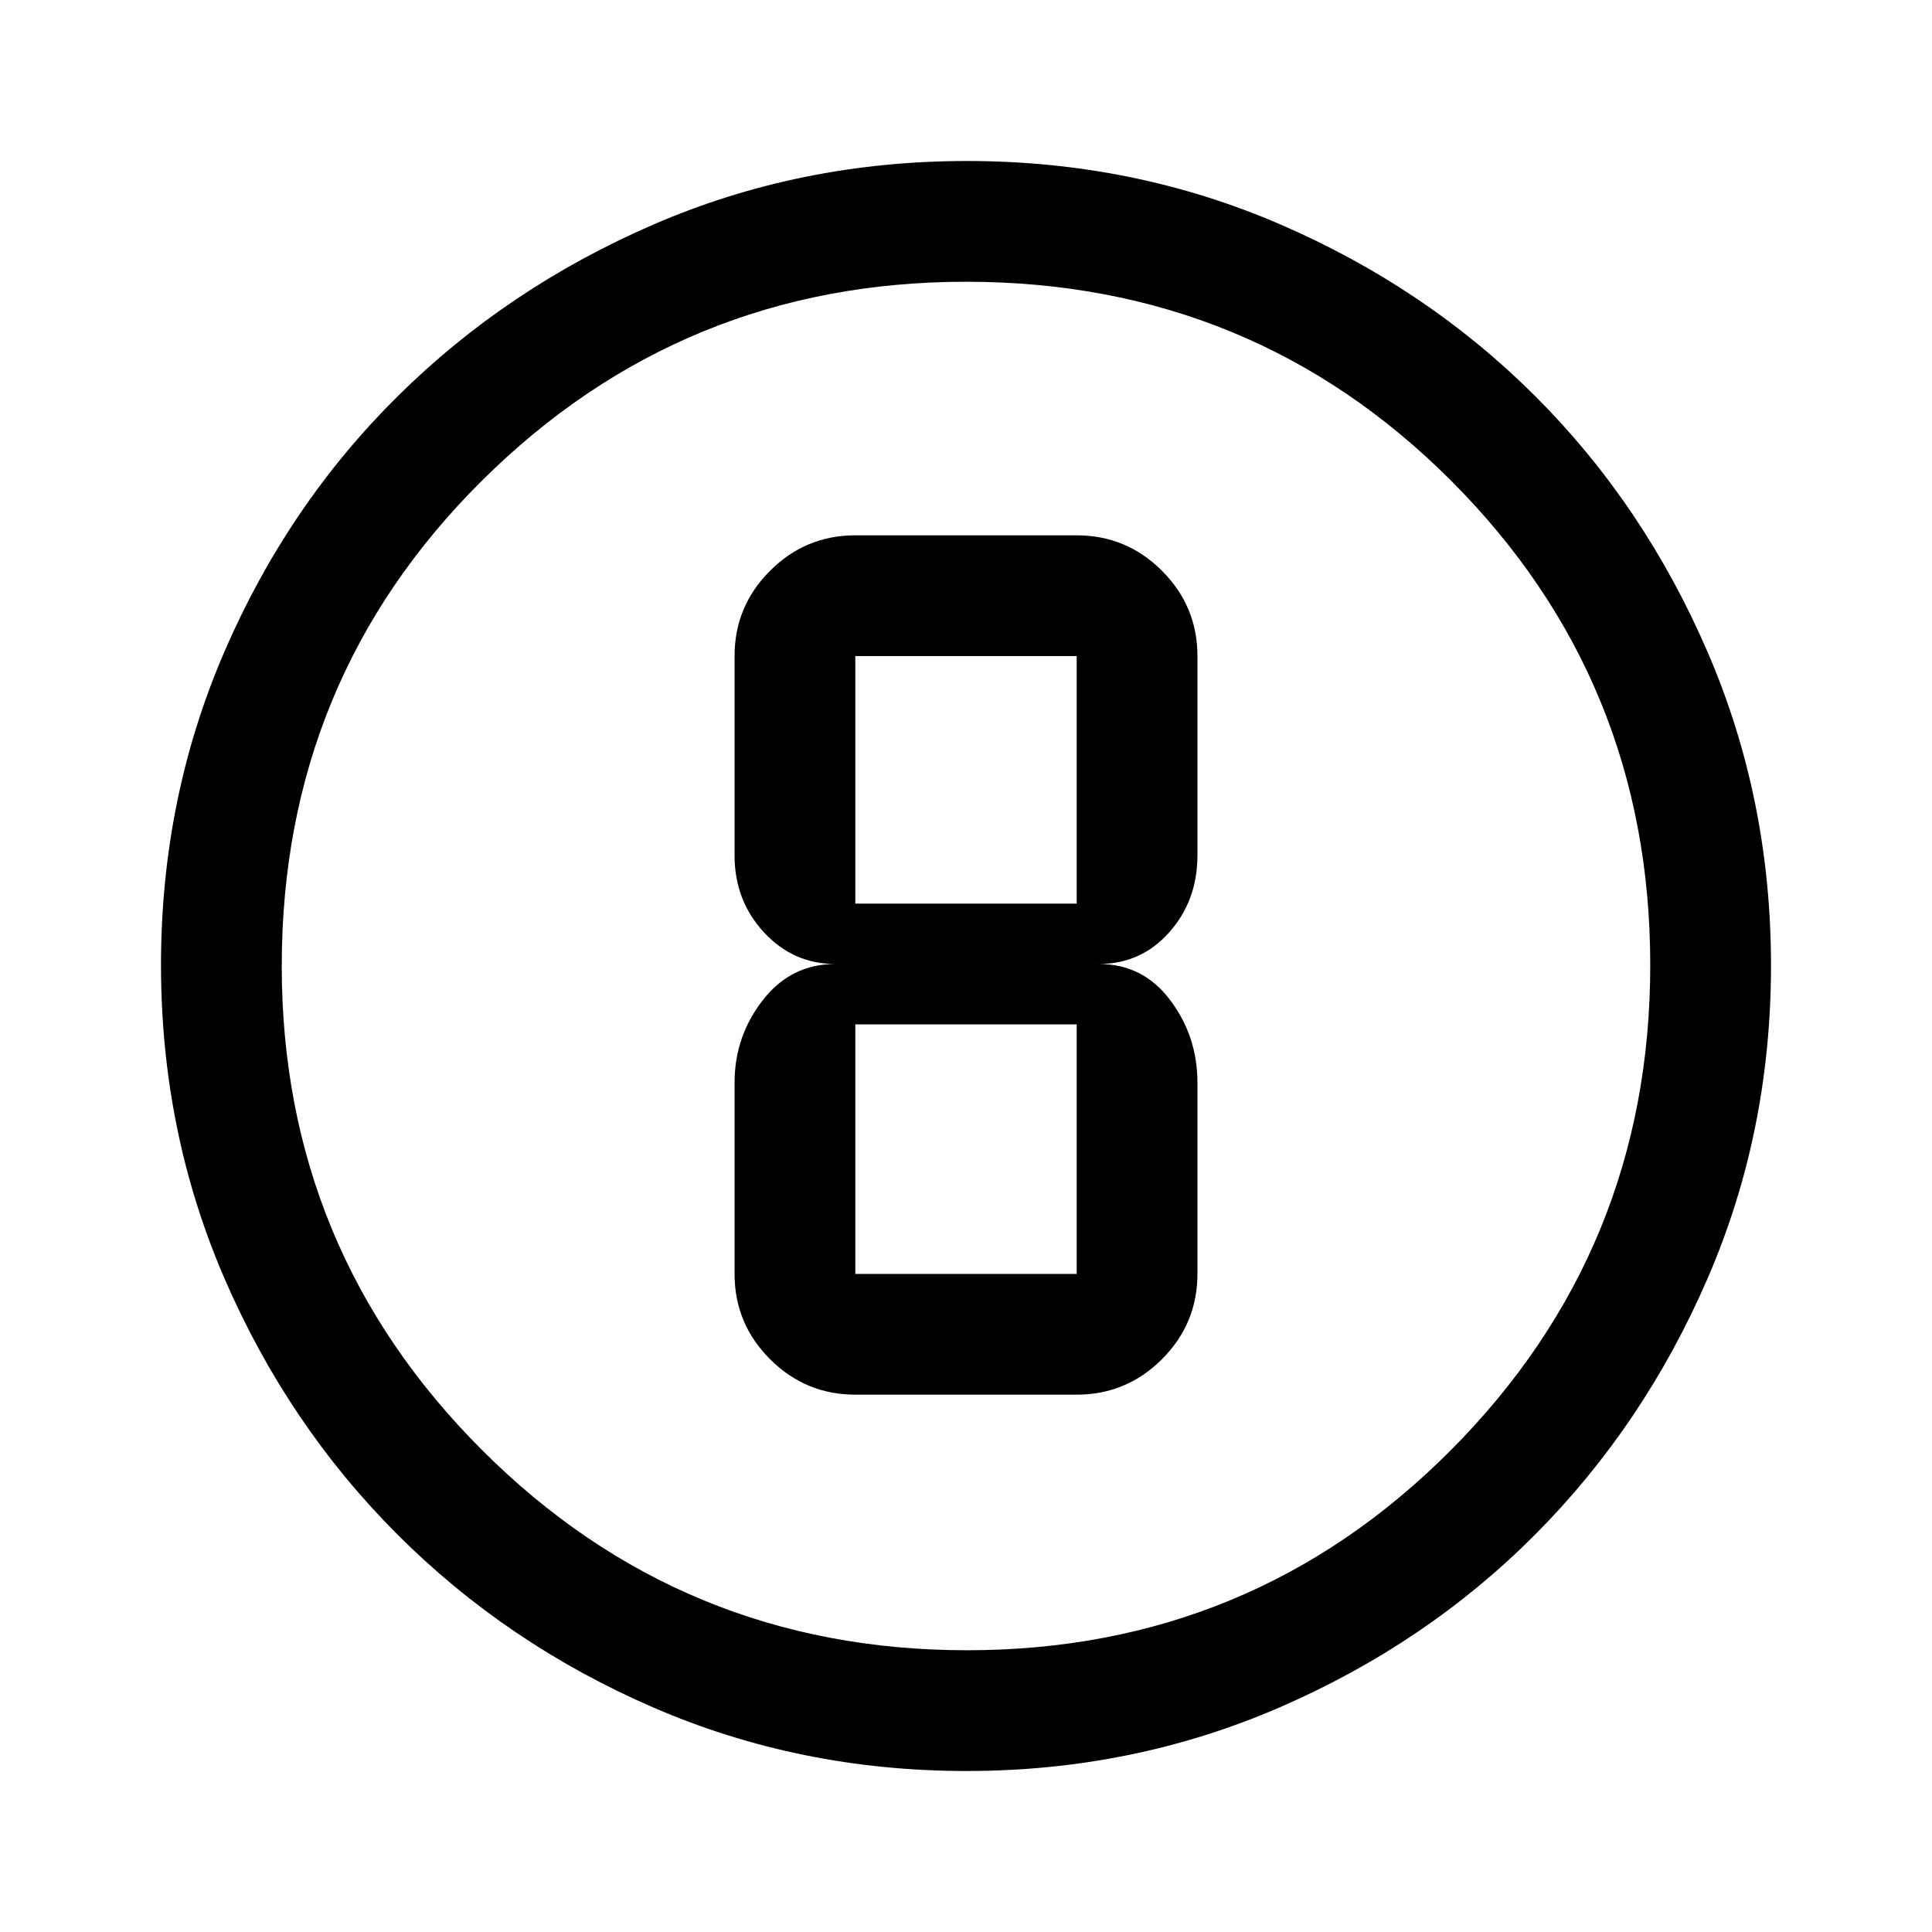 <svg xmlns="http://www.w3.org/2000/svg" width="48" height="48" viewBox="0 -960 960 960" fill="currentColor"><path d="M480.27-80q-82.74 0-155.5-31.5Q252-143 197.5-197.5t-86-127.34Q80-397.68 80-480.5t31.5-155.66Q143-709 197.5-763t127.34-85.5Q397.68-880 480.5-880t155.66 31.5Q709-817 763-763t85.5 127Q880-563 880-480.27q0 82.74-31.5 155.5Q817-252 763-197.68q-54 54.31-127 86Q563-80 480.27-80Zm.23-60Q622-140 721-239.5t99-241Q820-622 721.19-721T480-820q-141 0-240.5 98.81T140-480q0 141 99.5 240.5t241 99.5Zm-.5-340Zm-55 213h110q24.75 0 42.38-17.63Q595-302.25 595-327v-95q0-23-13.5-41T546-481q21 0 35-15.75T595-535v-99q0-24.75-17.62-42.38Q559.75-694 535-694H425q-24.75 0-42.37 17.62Q365-658.75 365-634v99q0 22.5 14.58 38.25Q394.17-481 415-481q-22 0-36 18t-14 41v95q0 24.75 17.63 42.37Q400.25-267 425-267Zm0-367h110v123H425v-123Zm0 307v-124h110v124H425Z"/></svg>
